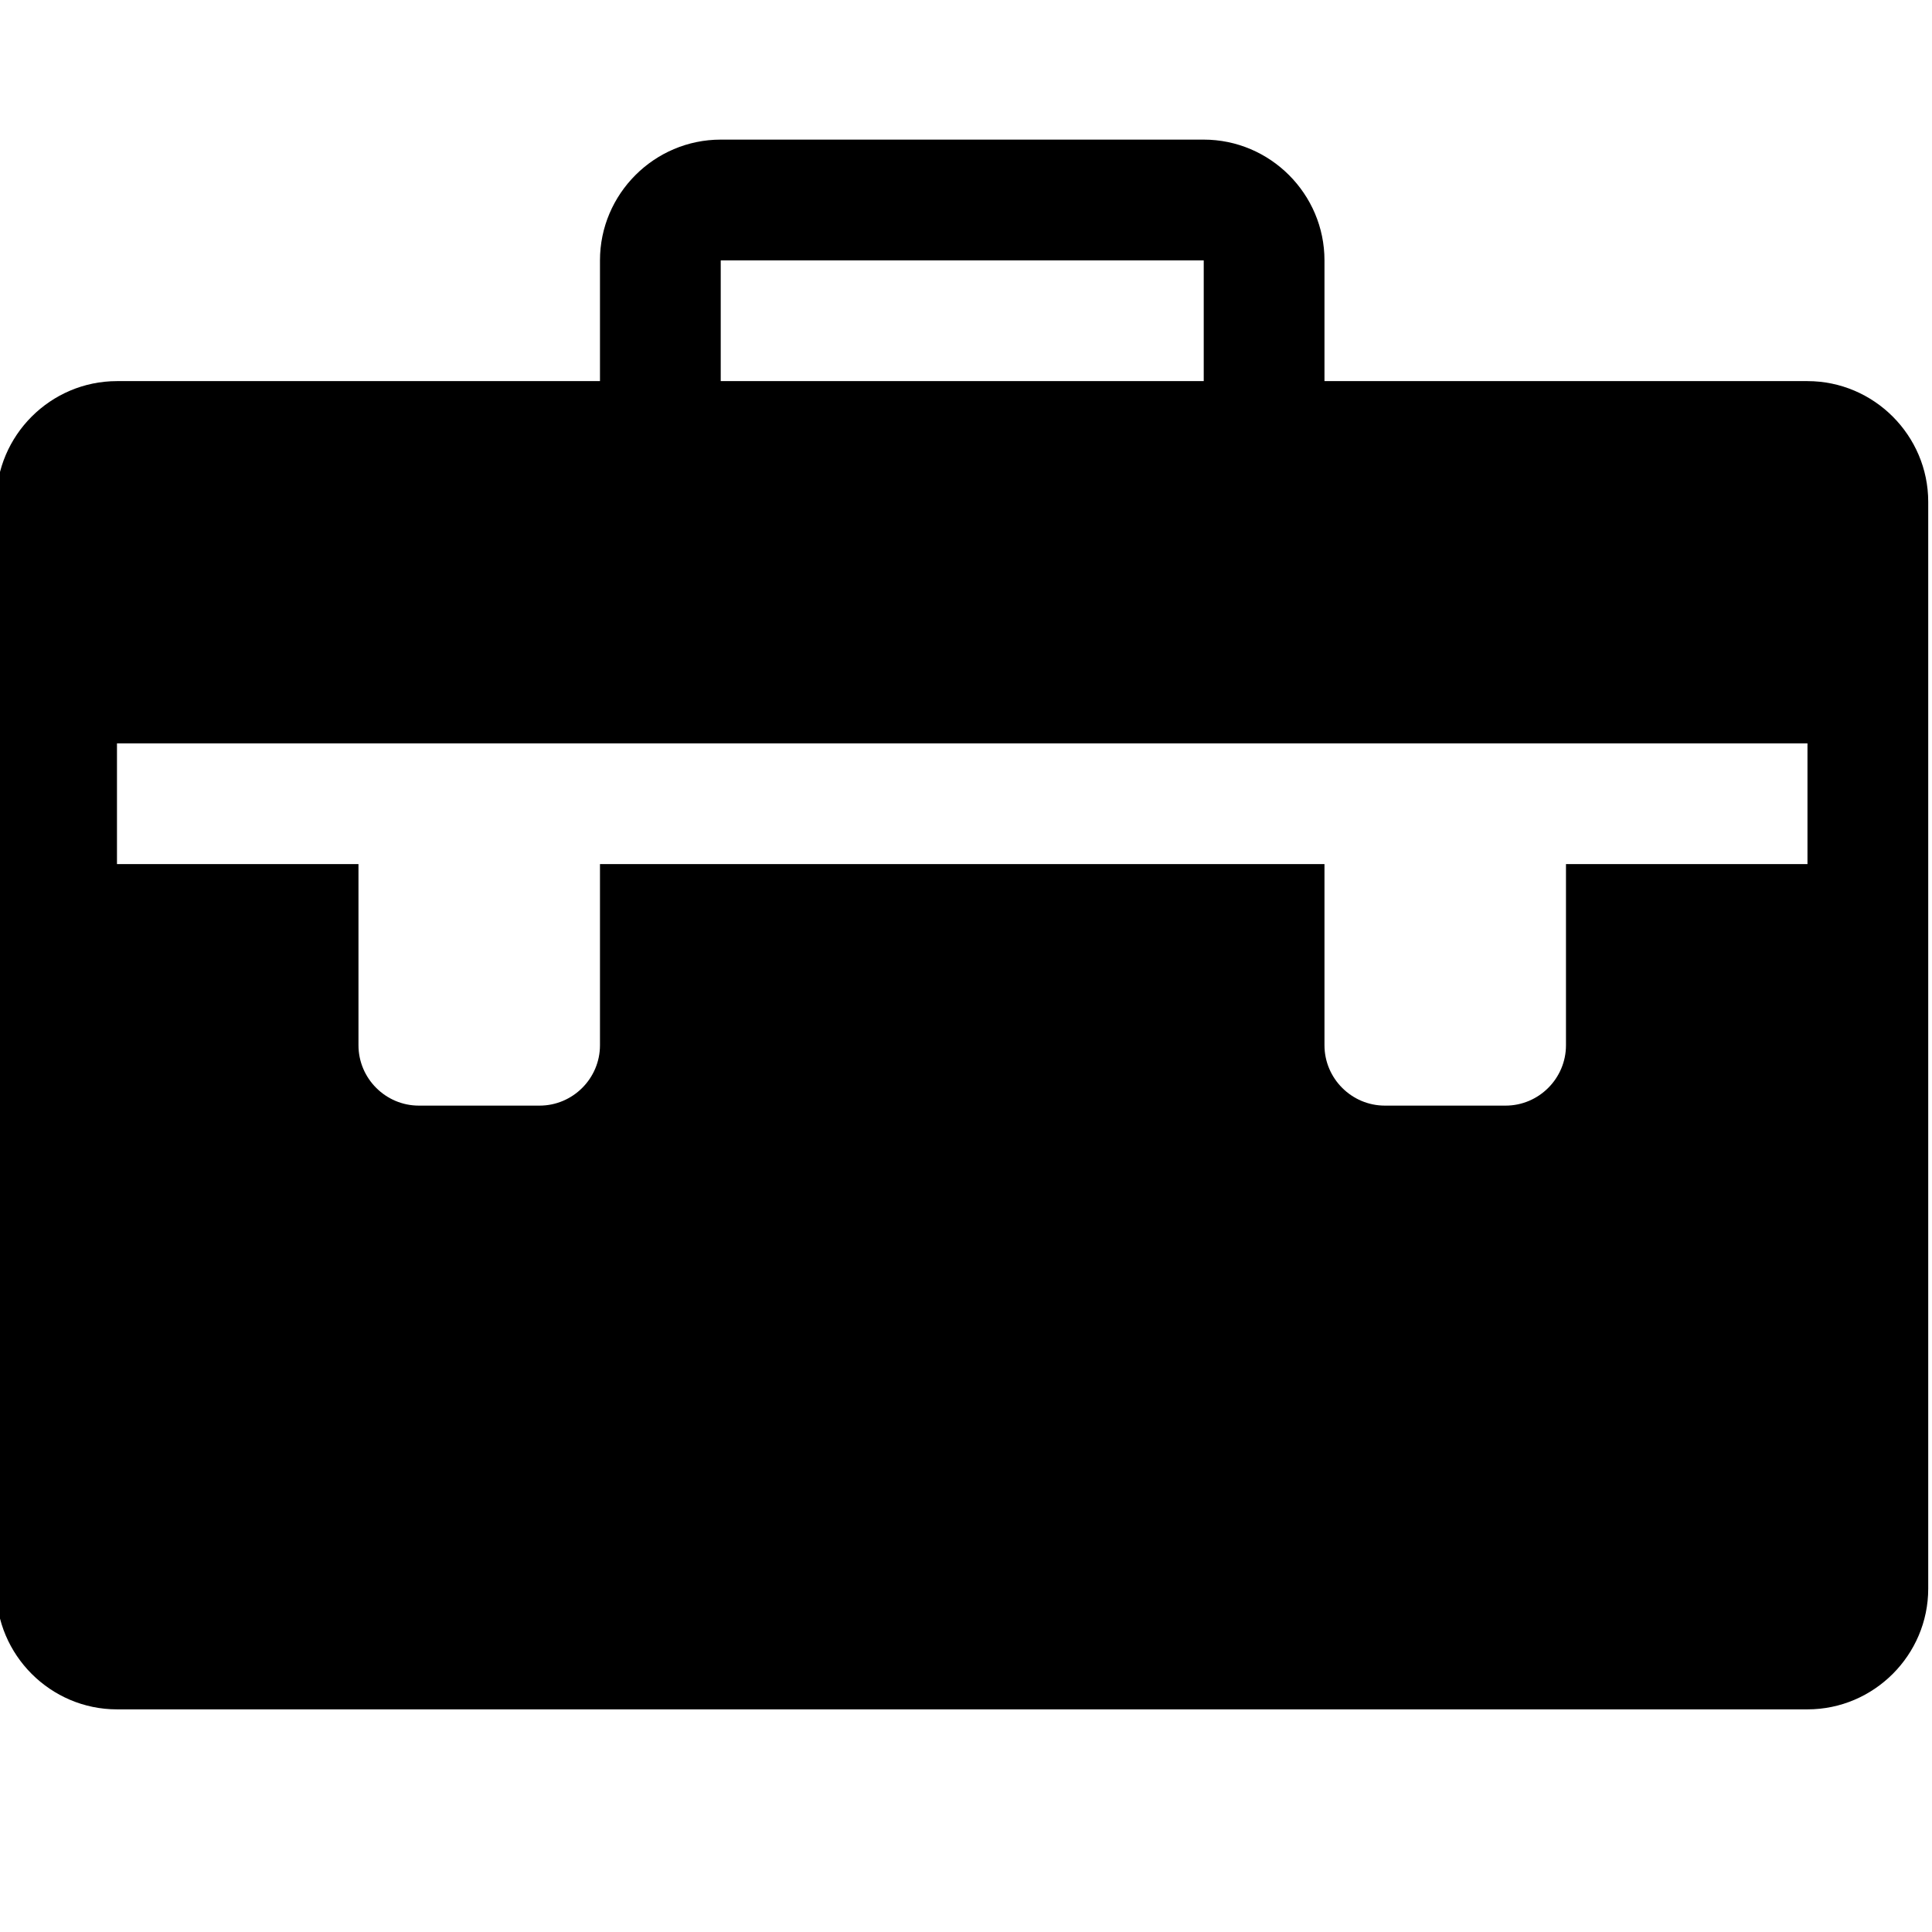 <?xml version="1.0" encoding="utf-8"?>
<!-- Generator: Adobe Illustrator 15.0.2, SVG Export Plug-In . SVG Version: 6.00 Build 0)  -->
<!DOCTYPE svg PUBLIC "-//W3C//DTD SVG 1.1//EN" "http://www.w3.org/Graphics/SVG/1.1/DTD/svg11.dtd">
<svg version="1.1" id="Layer_1" xmlns="http://www.w3.org/2000/svg" xmlns:xlink="http://www.w3.org/1999/xlink" x="0px" y="0px"
	 width="512px" height="512px" viewBox="0 0 512 512" enable-background="new 0 0 512 512" xml:space="preserve">
<path d="M479,101H351V69c0-17.6-14.4-32-32-32H191c-17.602,0-32,14.4-32,32v32H31c-17.6,0-32,14.4-32,32v288
	c0,17.601,14.398,32,32,32h448c17.6,0,32-14.399,32-32V133C511,115.4,496.6,101,479,101z M191,69.058
	c0.017-0.02,0.037-0.041,0.057-0.058h127.886c0.021,0.017,0.041,0.038,0.059,0.058V101H191V69.058z M479,229h-64v48
	c0,8.801-7.2,16-16,16h-32c-8.802,0-16-7.199-16-16v-48H159v48c0,8.801-7.2,16-16,16h-32c-8.801,0-16-7.199-16-16v-48H31v-32h448
	V229z"/>
</svg>
